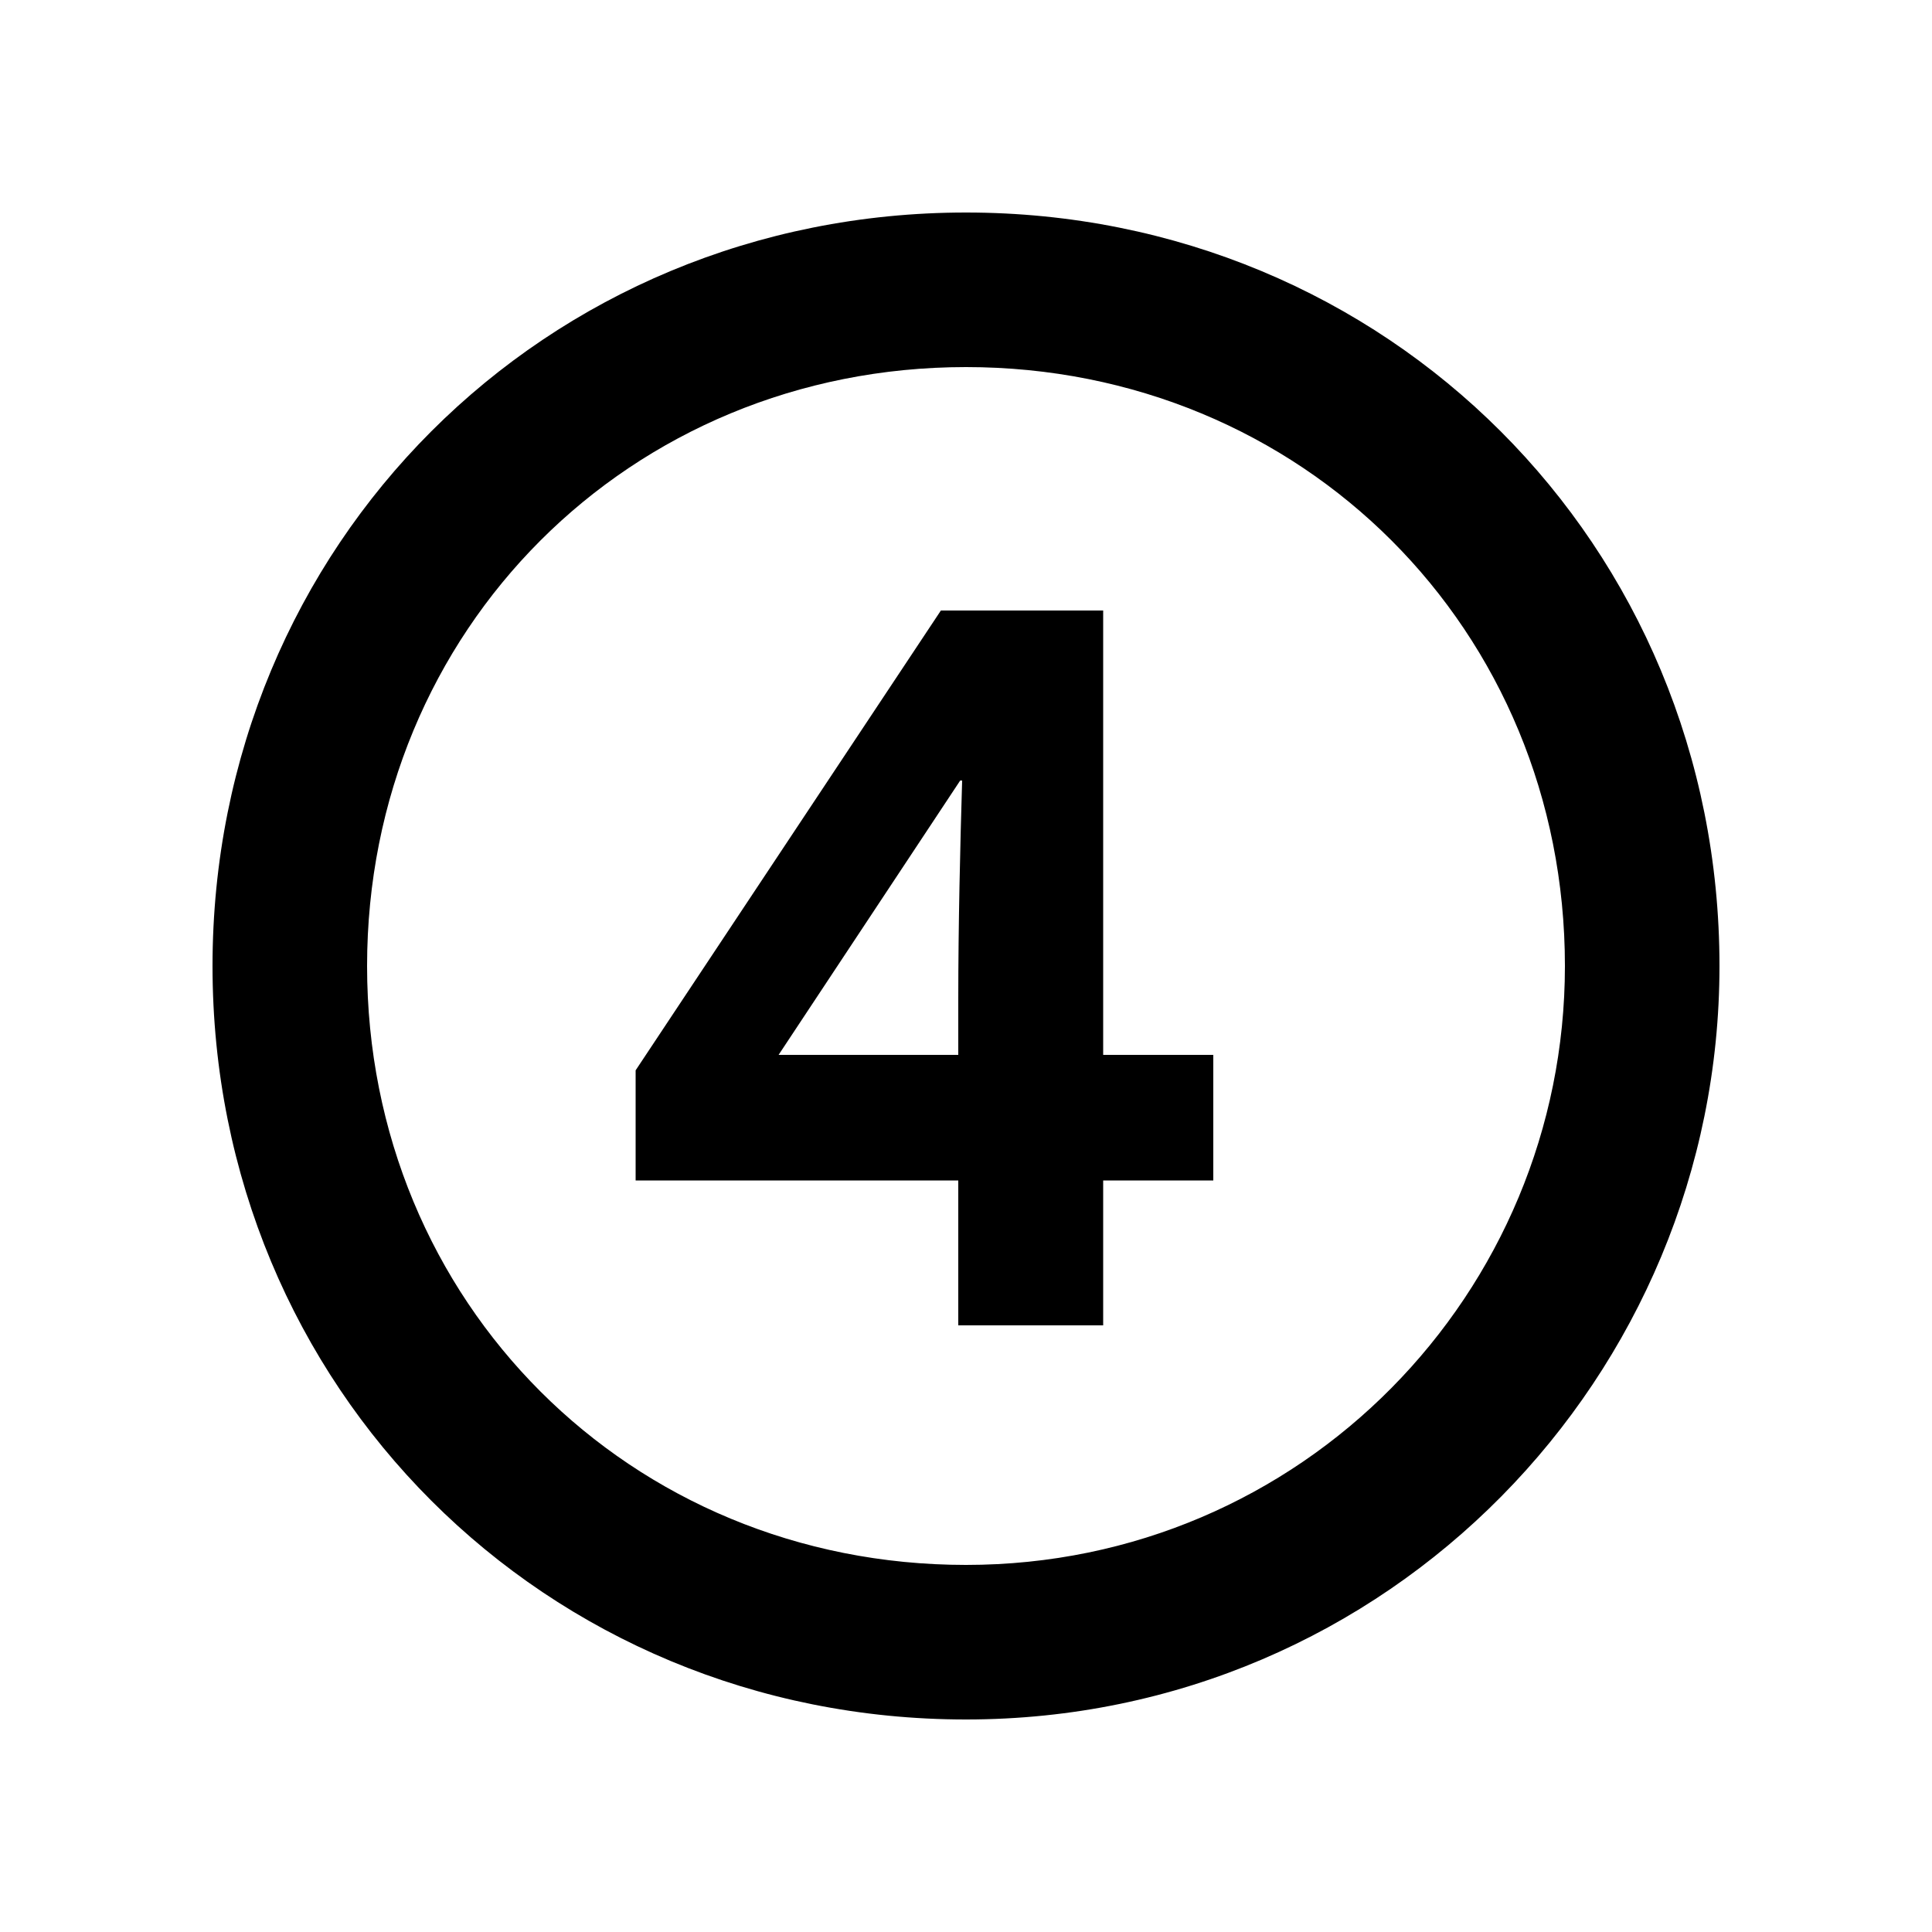 <svg width="24" height="24" viewBox="0 0 24 24" fill="none" xmlns="http://www.w3.org/2000/svg">
<path d="M12 21.36C17.256 21.36 21.36 17.088 21.36 12C21.36 6.768 17.232 2.64 12 2.64C6.768 2.64 2.64 6.768 2.64 12C2.64 17.232 6.768 21.36 12 21.36ZM4.56 12C4.56 7.824 7.824 4.56 12 4.56C16.176 4.56 19.44 7.824 19.44 12C19.44 16.056 16.176 19.44 12 19.44C7.824 19.44 4.56 16.176 4.56 12ZM7.896 14.664H11.904V16.464H13.704V14.664H15.072V13.104H13.704V7.584H11.688L7.896 13.296V14.664ZM9.672 13.104L11.928 9.696H11.952C11.928 10.488 11.904 11.496 11.904 12.408V13.104H9.672Z" fill="black"/>
</svg>
